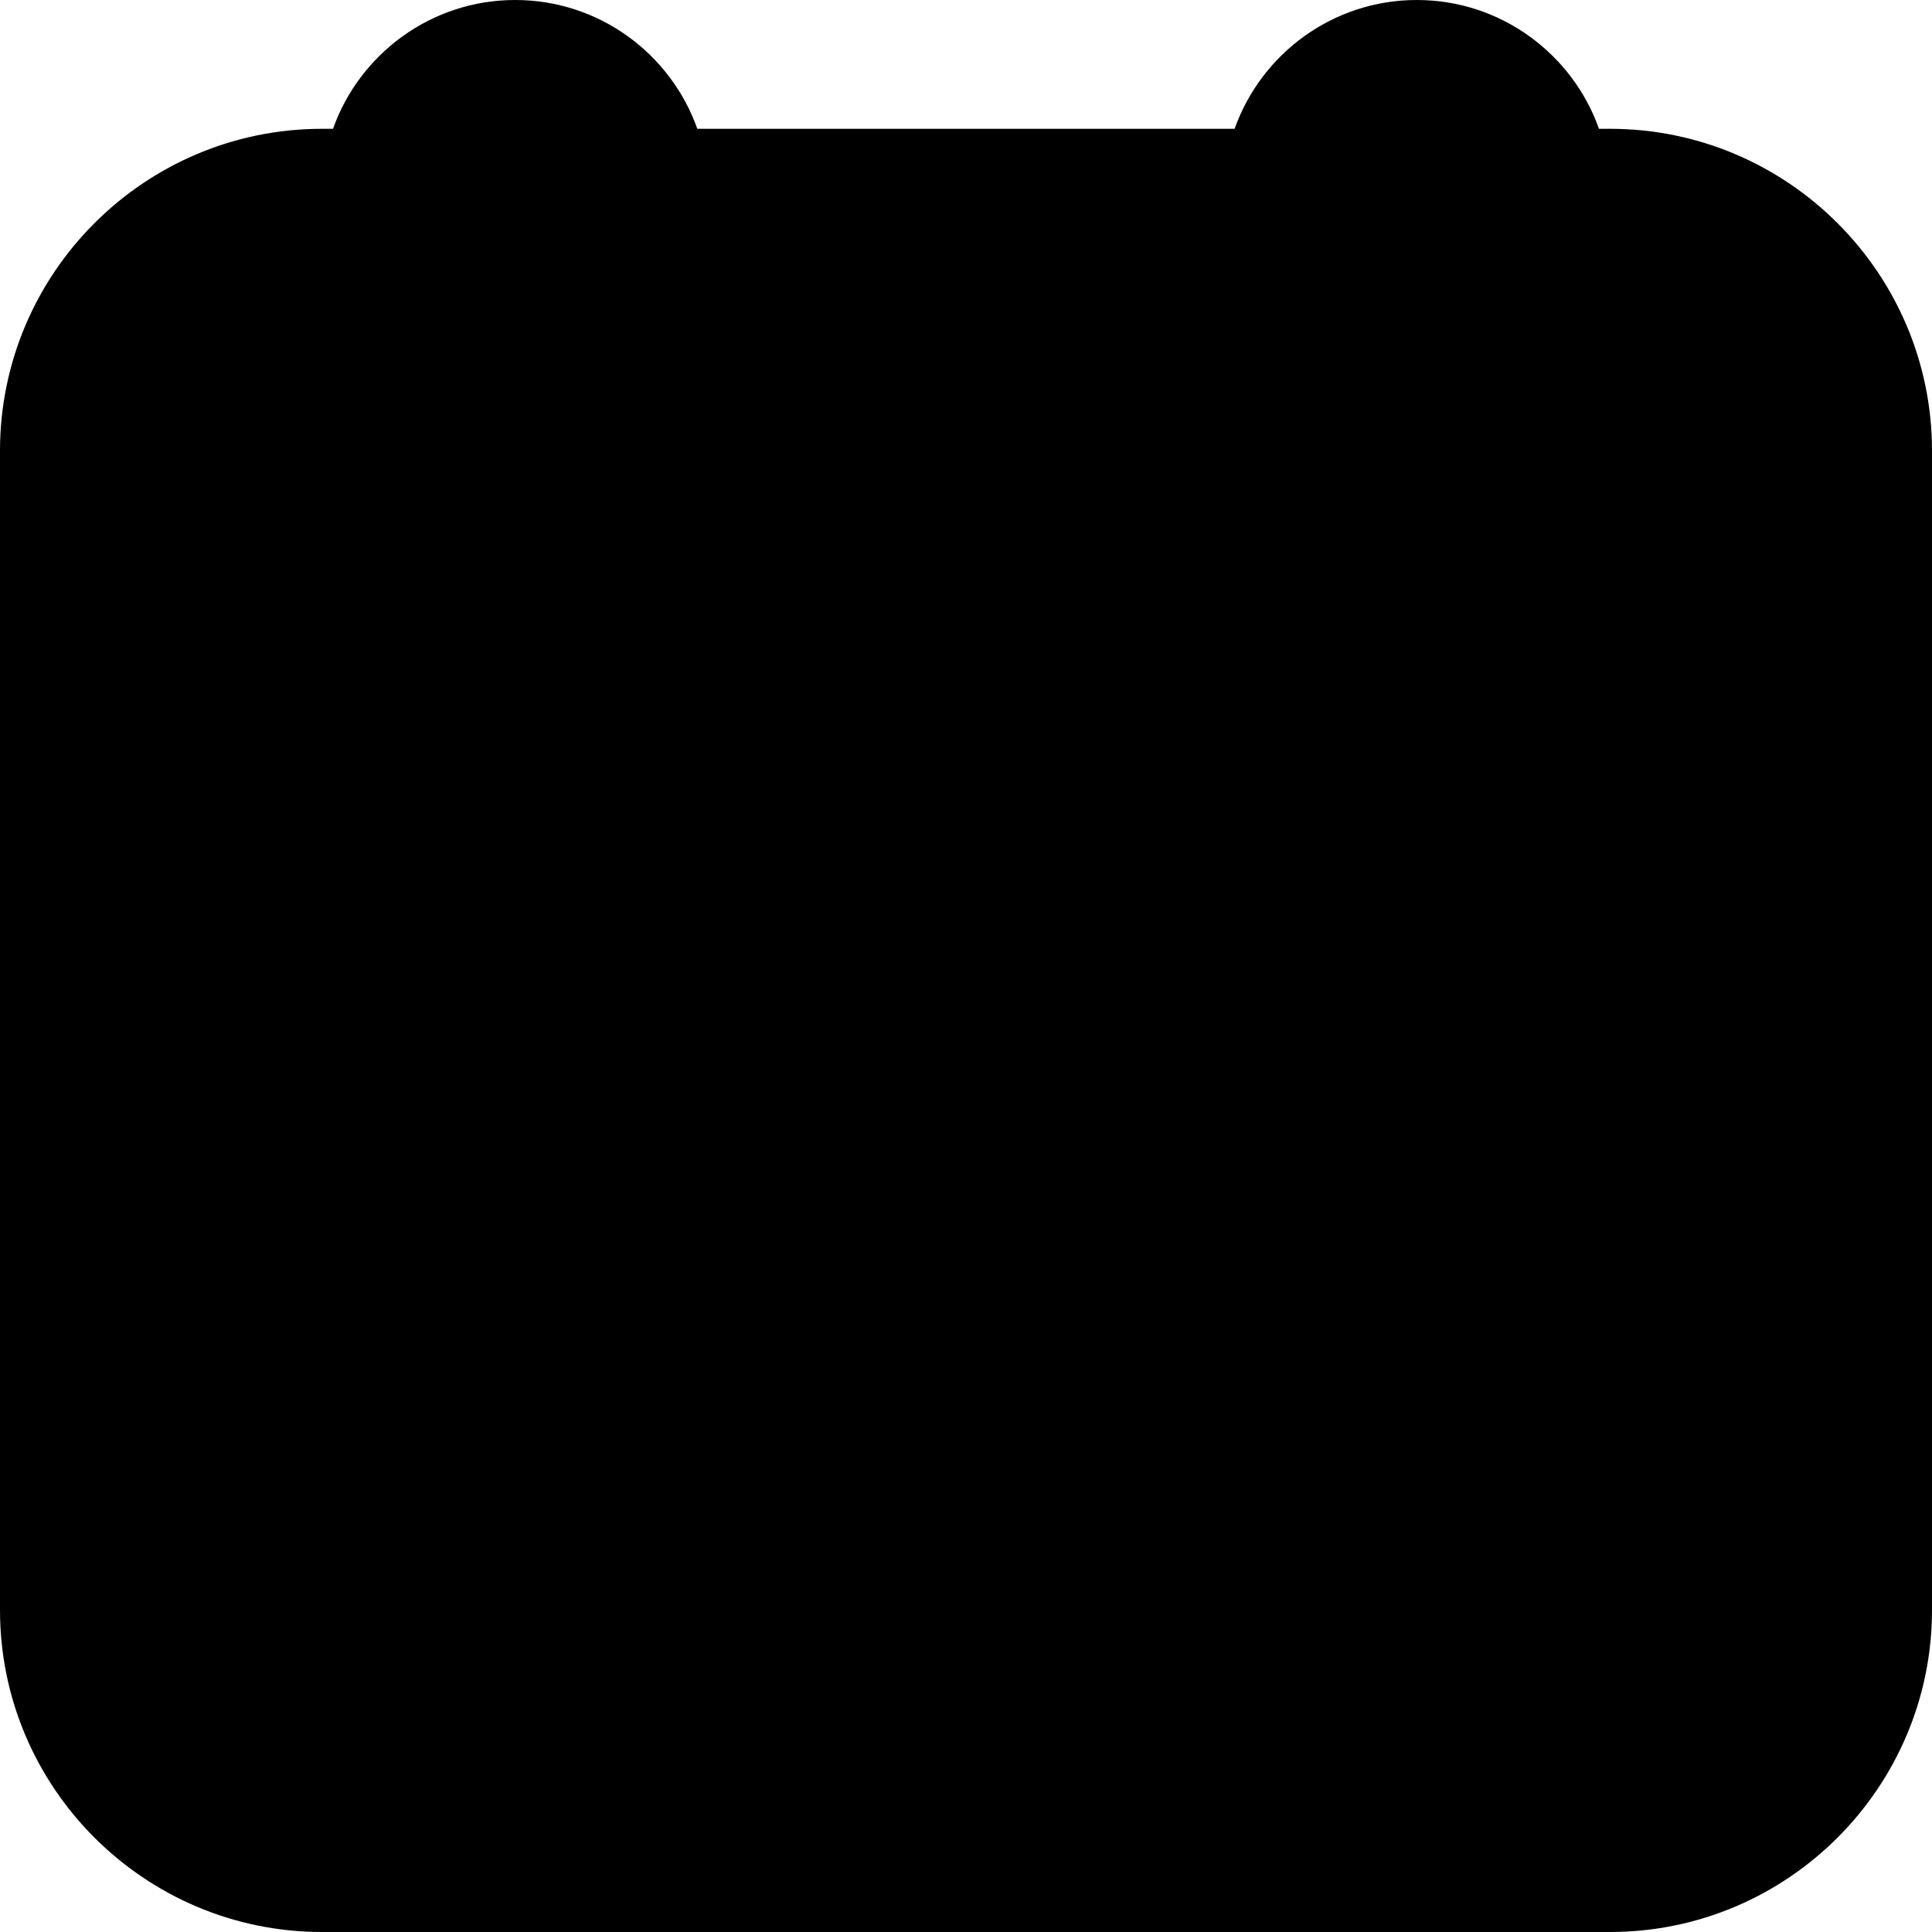 <?xml version="1.0" encoding="iso-8859-1"?>
<!-- Generator: Adobe Illustrator 21.1.0, SVG Export Plug-In . SVG Version: 6.00 Build 0)  -->
<svg version="1.1" id="Layer_1" xmlns="http://www.w3.org/2000/svg" xmlns:xlink="http://www.w3.org/1999/xlink" x="0px" y="0px"
	 viewBox="0 0 30 30" style="enable-background:new 0 0 30 30;" xml:space="preserve">
<path d="M25,2h-0.171C24.416,0.836,23.304,0,22,0s-2.416,0.836-2.829,2h-8.343C10.416,0.836,9.304,0,8,0S5.584,0.836,5.171,2H5
	C2.243,2,0,4.243,0,7v18c0,2.757,2.243,5,5,5h20c2.757,0,5-2.243,5-5V7C30,4.243,27.757,2,25,2z"/>
</svg>

